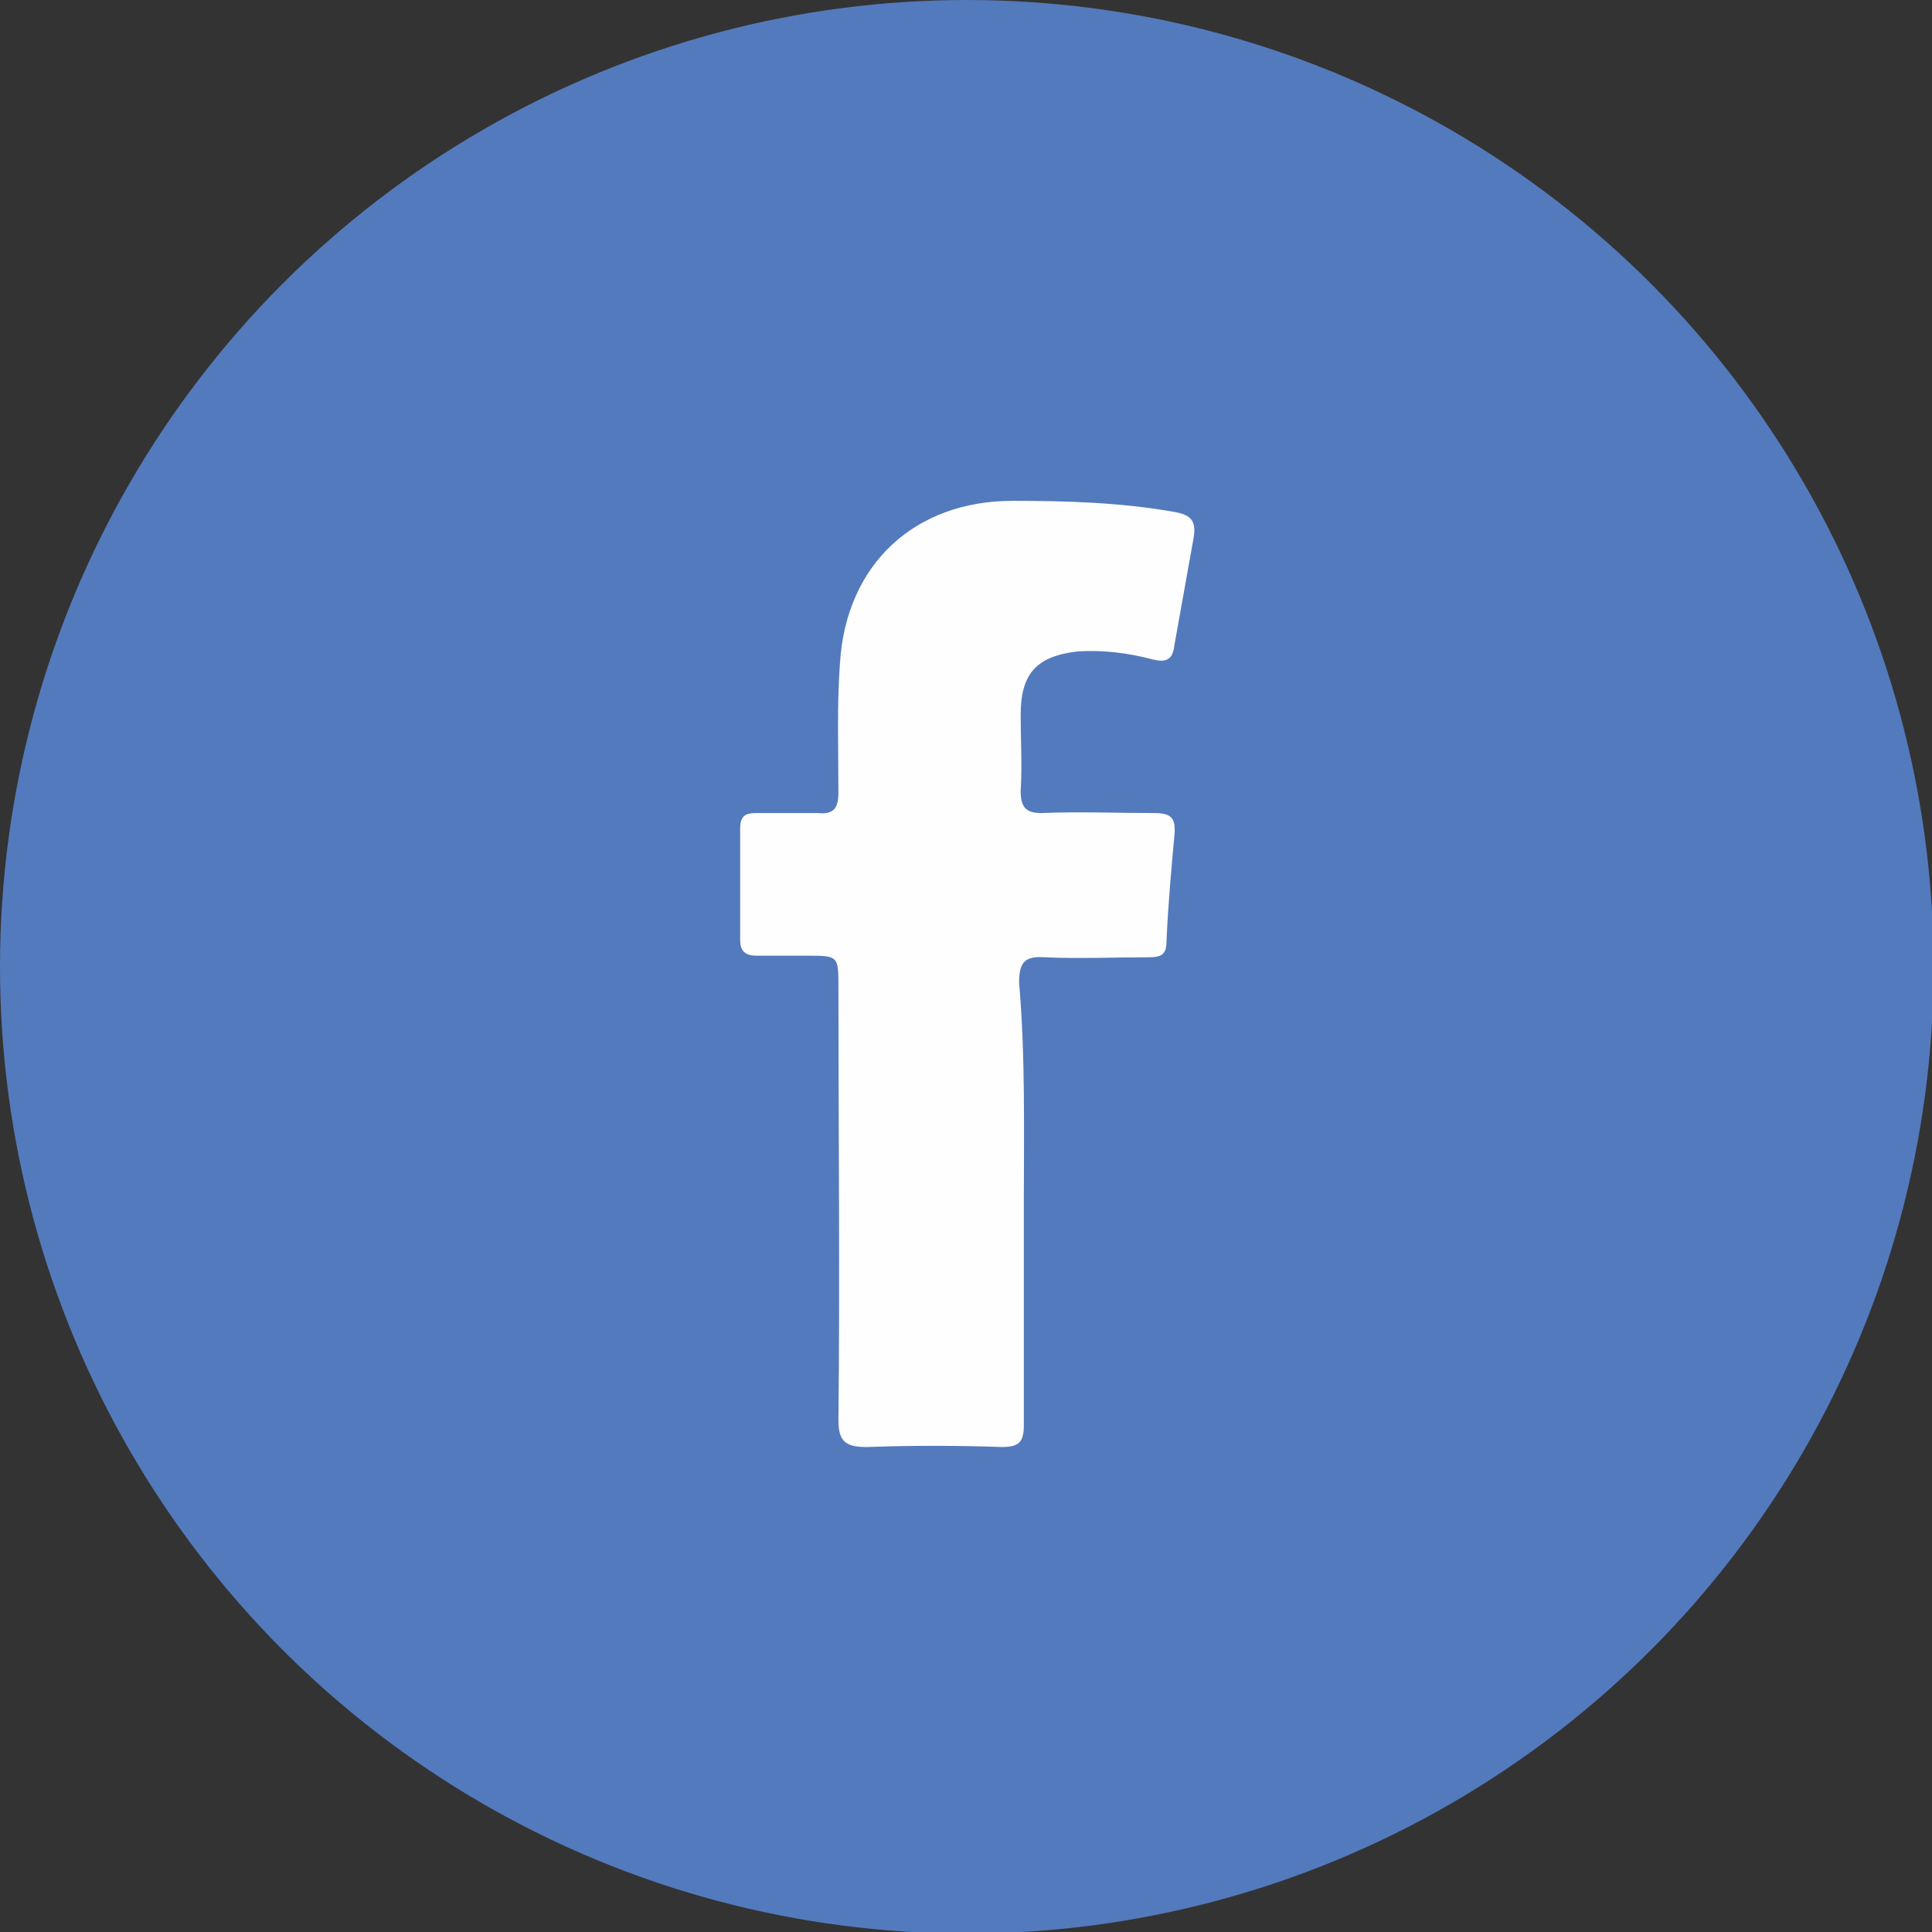 <?xml version="1.0" encoding="utf-8"?>
<!-- Generator: Adobe Illustrator 19.0.0, SVG Export Plug-In . SVG Version: 6.00 Build 0)  -->
<svg version="1.1" id="Layer_1" xmlns="http://www.w3.org/2000/svg" xmlns:xlink="http://www.w3.org/1999/xlink" x="0px" y="0px"
	 viewBox="0 0 121.9 121.9" style="enable-background:new 0 0 121.9 121.9;" xml:space="preserve">
<rect x="0" y="0" width="121.9" height="121.9" fill="#333333" stroke="none"/>
<style type="text/css">
	.st0{fill:#537ABC;}
	.st1{fill:#FEFEFE;}
</style>
<circle class="st0" cx="61" cy="61" r="61"/>
<path class="st1" d="M64.6,75.9c0,4.7,0,9.3,0,14c0,1.1-0.3,1.4-1.4,1.4c-2.8-0.1-5.7-0.1-8.5,0c-1.3,0-1.8-0.3-1.8-1.7
	c0.1-9.1,0-18.2,0-27.3c0-2,0-2-2-2c-1,0-2.1,0-3.1,0c-0.7,0-1.1-0.2-1.1-1c0-2.3,0-4.7,0-7c0-0.8,0.3-1,1-1c1.3,0,2.6,0,3.9,0
	c1,0.1,1.3-0.3,1.3-1.3c0-2.7-0.1-5.5,0.1-8.2c0.4-6.2,4.7-10.2,10.9-10.2c3.4,0,6.8,0.1,10.2,0.7c1.1,0.2,1.4,0.6,1.2,1.7
	c-0.4,2.2-0.8,4.5-1.2,6.7c-0.1,1-0.6,1.1-1.4,0.9c-1.5-0.4-3.1-0.6-4.7-0.5c-2.6,0.3-3.6,1.4-3.6,4c0,1.6,0.1,3.2,0,4.8
	c0,1,0.3,1.4,1.3,1.4c2.4-0.1,4.8,0,7.1,0c1.1,0,1.4,0.3,1.3,1.4c-0.2,2.2-0.4,4.4-0.5,6.7c0,0.8-0.3,1-1.1,1c-2.2,0-4.4,0.1-6.6,0
	c-1.3-0.1-1.6,0.4-1.6,1.6C64.7,66.6,64.6,71.3,64.6,75.9z"/>
</svg>
